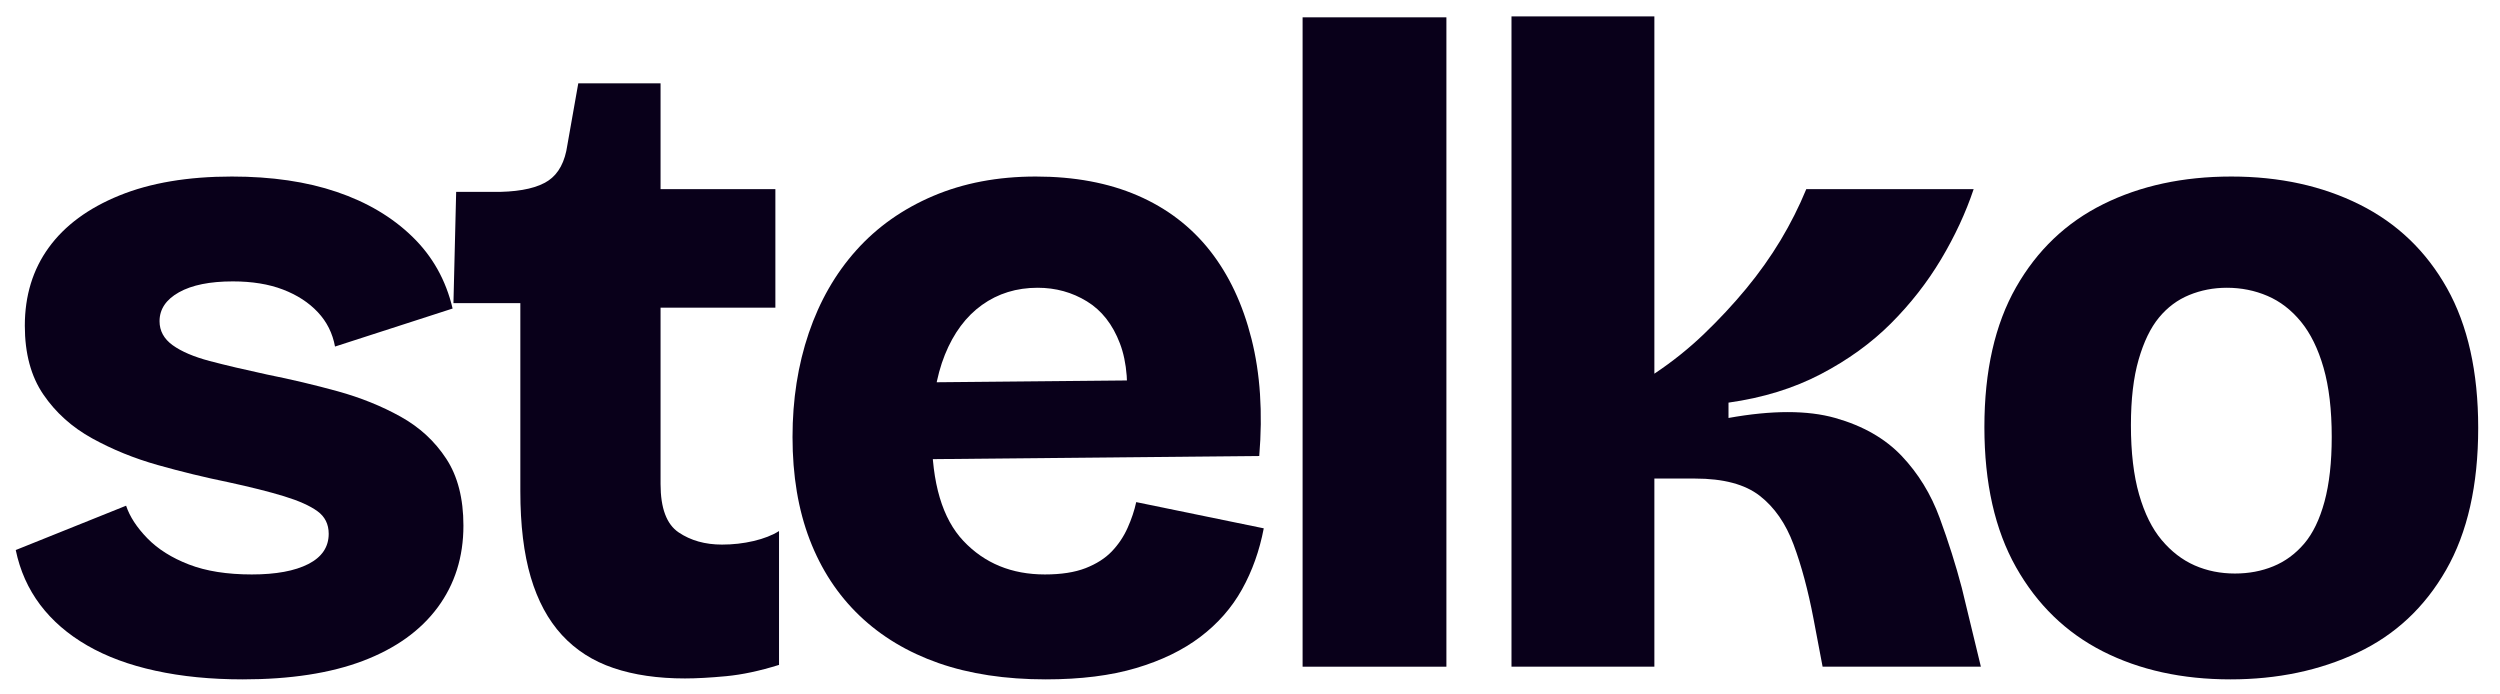 <svg xmlns="http://www.w3.org/2000/svg" xmlns:xlink="http://www.w3.org/1999/xlink" width="900" zoomAndPan="magnify" viewBox="0 0 675 187.5" height="250" preserveAspectRatio="xMidYMid meet" version="1.0"><defs><g/></defs><g fill="#09001a" fill-opacity="1"><g transform="translate(-2.094, 180.008)"><g><path d="M 67.641 3.422 C 59.016 3.422 51.16 2.645 44.078 1.094 C 36.992 -0.445 30.848 -2.723 25.641 -5.734 C 20.43 -8.742 16.195 -12.406 12.938 -16.719 C 9.688 -21.039 7.488 -25.969 6.344 -31.5 L 36.141 -43.469 C 37.117 -40.531 39.031 -37.598 41.875 -34.672 C 44.727 -31.742 48.473 -29.383 53.109 -27.594 C 57.742 -25.801 63.398 -24.906 70.078 -24.906 C 76.586 -24.906 81.676 -25.844 85.344 -27.719 C 89.008 -29.594 90.844 -32.316 90.844 -35.891 C 90.844 -38.492 89.82 -40.531 87.781 -42 C 85.75 -43.469 82.738 -44.812 78.75 -46.031 C 74.758 -47.25 69.754 -48.508 63.734 -49.812 C 57.379 -51.113 51.023 -52.66 44.672 -54.453 C 38.328 -56.242 32.426 -58.645 26.969 -61.656 C 21.52 -64.664 17.129 -68.613 13.797 -73.5 C 10.461 -78.383 8.797 -84.57 8.797 -92.062 C 8.797 -100.195 10.953 -107.234 15.266 -113.172 C 19.578 -119.117 25.926 -123.801 34.312 -127.219 C 42.695 -130.633 52.828 -132.344 64.703 -132.344 C 75.453 -132.344 84.895 -130.957 93.031 -128.188 C 101.176 -125.426 107.973 -121.398 113.422 -116.109 C 118.879 -110.816 122.504 -104.348 124.297 -96.703 L 92.547 -86.438 C 91.898 -90.02 90.352 -93.113 87.906 -95.719 C 85.469 -98.32 82.332 -100.359 78.5 -101.828 C 74.676 -103.297 70.16 -104.031 64.953 -104.031 C 58.766 -104.031 53.922 -103.051 50.422 -101.094 C 46.922 -99.133 45.172 -96.531 45.172 -93.281 C 45.172 -90.676 46.348 -88.52 48.703 -86.812 C 51.066 -85.102 54.406 -83.676 58.719 -82.531 C 63.039 -81.395 68.211 -80.176 74.234 -78.875 C 80.742 -77.57 87.094 -76.066 93.281 -74.359 C 99.469 -72.648 105.125 -70.367 110.25 -67.516 C 115.375 -64.672 119.484 -60.883 122.578 -56.156 C 125.672 -51.438 127.219 -45.414 127.219 -38.094 C 127.219 -29.625 124.895 -22.254 120.25 -15.984 C 115.613 -9.723 108.898 -4.922 100.109 -1.578 C 91.328 1.754 80.504 3.422 67.641 3.422 Z M 67.641 3.422 "/></g></g></g><g fill="#09001a" fill-opacity="1"><g transform="translate(119.742, 180.008)"><g><path d="M 65.203 3.172 C 57.867 3.172 51.438 2.234 45.906 0.359 C 40.375 -1.504 35.734 -4.473 31.984 -8.547 C 28.242 -12.617 25.438 -17.828 23.562 -24.172 C 21.688 -30.523 20.75 -38.258 20.75 -47.375 L 20.75 -98.156 L 2.688 -98.156 L 3.422 -128.203 L 15.391 -128.203 C 21.242 -128.359 25.555 -129.375 28.328 -131.25 C 31.098 -133.125 32.805 -136.336 33.453 -140.891 L 36.391 -157.5 L 58.609 -157.5 L 58.609 -128.938 L 89.609 -128.938 L 89.609 -96.938 L 58.609 -96.938 L 58.609 -49.328 C 58.609 -42.816 60.234 -38.461 63.484 -36.266 C 66.742 -34.066 70.648 -32.969 75.203 -32.969 C 78.141 -32.969 80.988 -33.289 83.75 -33.938 C 86.52 -34.594 88.801 -35.488 90.594 -36.625 L 90.594 -0.484 C 85.383 1.141 80.625 2.156 76.312 2.562 C 72 2.969 68.297 3.172 65.203 3.172 Z M 65.203 3.172 "/></g></g></g><g fill="#09001a" fill-opacity="1"><g transform="translate(206.419, 180.008)"><g><path d="M 75.938 3.422 C 65.031 3.422 55.383 1.957 47 -0.969 C 38.625 -3.906 31.504 -8.18 25.641 -13.797 C 19.773 -19.41 15.297 -26.242 12.203 -34.297 C 9.109 -42.359 7.562 -51.602 7.562 -62.031 C 7.562 -72.113 9.023 -81.469 11.953 -90.094 C 14.891 -98.727 19.164 -106.176 24.781 -112.438 C 30.395 -118.707 37.312 -123.594 45.531 -127.094 C 53.758 -130.594 63 -132.344 73.25 -132.344 C 83.676 -132.344 92.836 -130.633 100.734 -127.219 C 108.629 -123.801 115.141 -118.836 120.266 -112.328 C 125.391 -105.816 129.129 -97.879 131.484 -88.516 C 133.848 -79.16 134.547 -68.617 133.578 -56.891 L 33.203 -55.922 L 33.203 -76.672 L 110.609 -77.406 L 97.438 -67.641 C 98.406 -75.617 97.91 -82.172 95.953 -87.297 C 94.004 -92.422 91.035 -96.203 87.047 -98.641 C 83.055 -101.086 78.625 -102.312 73.75 -102.312 C 68.051 -102.312 63.039 -100.766 58.719 -97.672 C 54.406 -94.578 51.066 -90.098 48.703 -84.234 C 46.348 -78.379 45.172 -71.219 45.172 -62.75 C 45.172 -49.57 48.02 -39.969 53.719 -33.938 C 59.414 -27.914 66.742 -24.906 75.703 -24.906 C 80.098 -24.906 83.758 -25.473 86.688 -26.609 C 89.613 -27.754 91.973 -29.258 93.766 -31.125 C 95.555 -33 96.977 -35.117 98.031 -37.484 C 99.094 -39.848 99.867 -42.164 100.359 -44.438 L 134.797 -37.359 C 133.648 -31.336 131.691 -25.844 128.922 -20.875 C 126.16 -15.914 122.414 -11.645 117.688 -8.062 C 112.969 -4.477 107.191 -1.672 100.359 0.359 C 93.523 2.398 85.383 3.422 75.938 3.422 Z M 75.938 3.422 "/></g></g></g><g fill="#09001a" fill-opacity="1"><g transform="translate(337.045, 180.008)"><g><path d="M 14.656 0 L 14.656 -175.328 L 53.484 -175.328 L 53.484 0 Z M 14.656 0 "/></g></g></g><g fill="#09001a" fill-opacity="1"><g transform="translate(393.446, 180.008)"><g><path d="M 14.656 0 L 14.656 -175.578 L 53.234 -175.578 L 53.234 -79.109 C 58.117 -82.367 62.594 -85.953 66.656 -89.859 C 70.727 -93.766 74.516 -97.832 78.016 -102.062 C 81.516 -106.301 84.609 -110.656 87.297 -115.125 C 89.984 -119.602 92.301 -124.207 94.25 -128.938 L 139.438 -128.938 C 137.312 -122.582 134.379 -116.27 130.641 -110 C 126.898 -103.738 122.383 -97.961 117.094 -92.672 C 111.801 -87.379 105.488 -82.816 98.156 -78.984 C 90.832 -75.16 82.531 -72.598 73.25 -71.297 L 73.25 -67.156 C 84.977 -69.27 94.582 -69.27 102.062 -67.156 C 109.551 -65.039 115.535 -61.617 120.016 -56.891 C 124.492 -52.172 127.91 -46.598 130.266 -40.172 C 132.629 -33.742 134.625 -27.438 136.25 -21.25 L 141.391 0 L 98.656 0 L 96.203 -12.938 C 94.742 -20.594 92.953 -27.27 90.828 -32.969 C 88.711 -38.664 85.66 -43.062 81.672 -46.156 C 77.691 -49.25 71.875 -50.797 64.219 -50.797 L 53.234 -50.797 L 53.234 0 Z M 14.656 0 "/></g></g></g><g fill="#09001a" fill-opacity="1"><g transform="translate(528.223, 180.008)"><g><path d="M 73.984 3.422 C 60.961 3.422 49.484 0.898 39.547 -4.141 C 29.617 -9.191 21.805 -16.766 16.109 -26.859 C 10.41 -36.953 7.562 -49.566 7.562 -64.703 C 7.562 -79.848 10.41 -92.426 16.109 -102.438 C 21.805 -112.445 29.66 -119.93 39.672 -124.891 C 49.691 -129.859 61.211 -132.344 74.234 -132.344 C 87.254 -132.344 98.812 -129.816 108.906 -124.766 C 119 -119.723 126.852 -112.195 132.469 -102.188 C 138.082 -92.176 140.891 -79.602 140.891 -64.469 C 140.891 -49 138 -36.219 132.219 -26.125 C 126.445 -16.031 118.473 -8.582 108.297 -3.781 C 98.117 1.02 86.68 3.422 73.984 3.422 Z M 75.203 -25.156 C 78.953 -25.156 82.41 -25.805 85.578 -27.109 C 88.754 -28.41 91.523 -30.441 93.891 -33.203 C 96.254 -35.973 98.086 -39.758 99.391 -44.562 C 100.691 -49.363 101.344 -55.188 101.344 -62.031 C 101.344 -69.352 100.609 -75.578 99.141 -80.703 C 97.672 -85.828 95.633 -89.977 93.031 -93.156 C 90.426 -96.332 87.414 -98.648 84 -100.109 C 80.582 -101.578 76.922 -102.312 73.016 -102.312 C 69.43 -102.312 66.051 -101.66 62.875 -100.359 C 59.695 -99.055 56.969 -97.02 54.688 -94.25 C 52.414 -91.488 50.586 -87.707 49.203 -82.906 C 47.816 -78.102 47.125 -72.203 47.125 -65.203 C 47.125 -57.867 47.859 -51.641 49.328 -46.516 C 50.797 -41.391 52.832 -37.281 55.438 -34.188 C 58.039 -31.094 61.008 -28.812 64.344 -27.344 C 67.676 -25.883 71.297 -25.156 75.203 -25.156 Z M 75.203 -25.156 "/></g></g></g></svg>